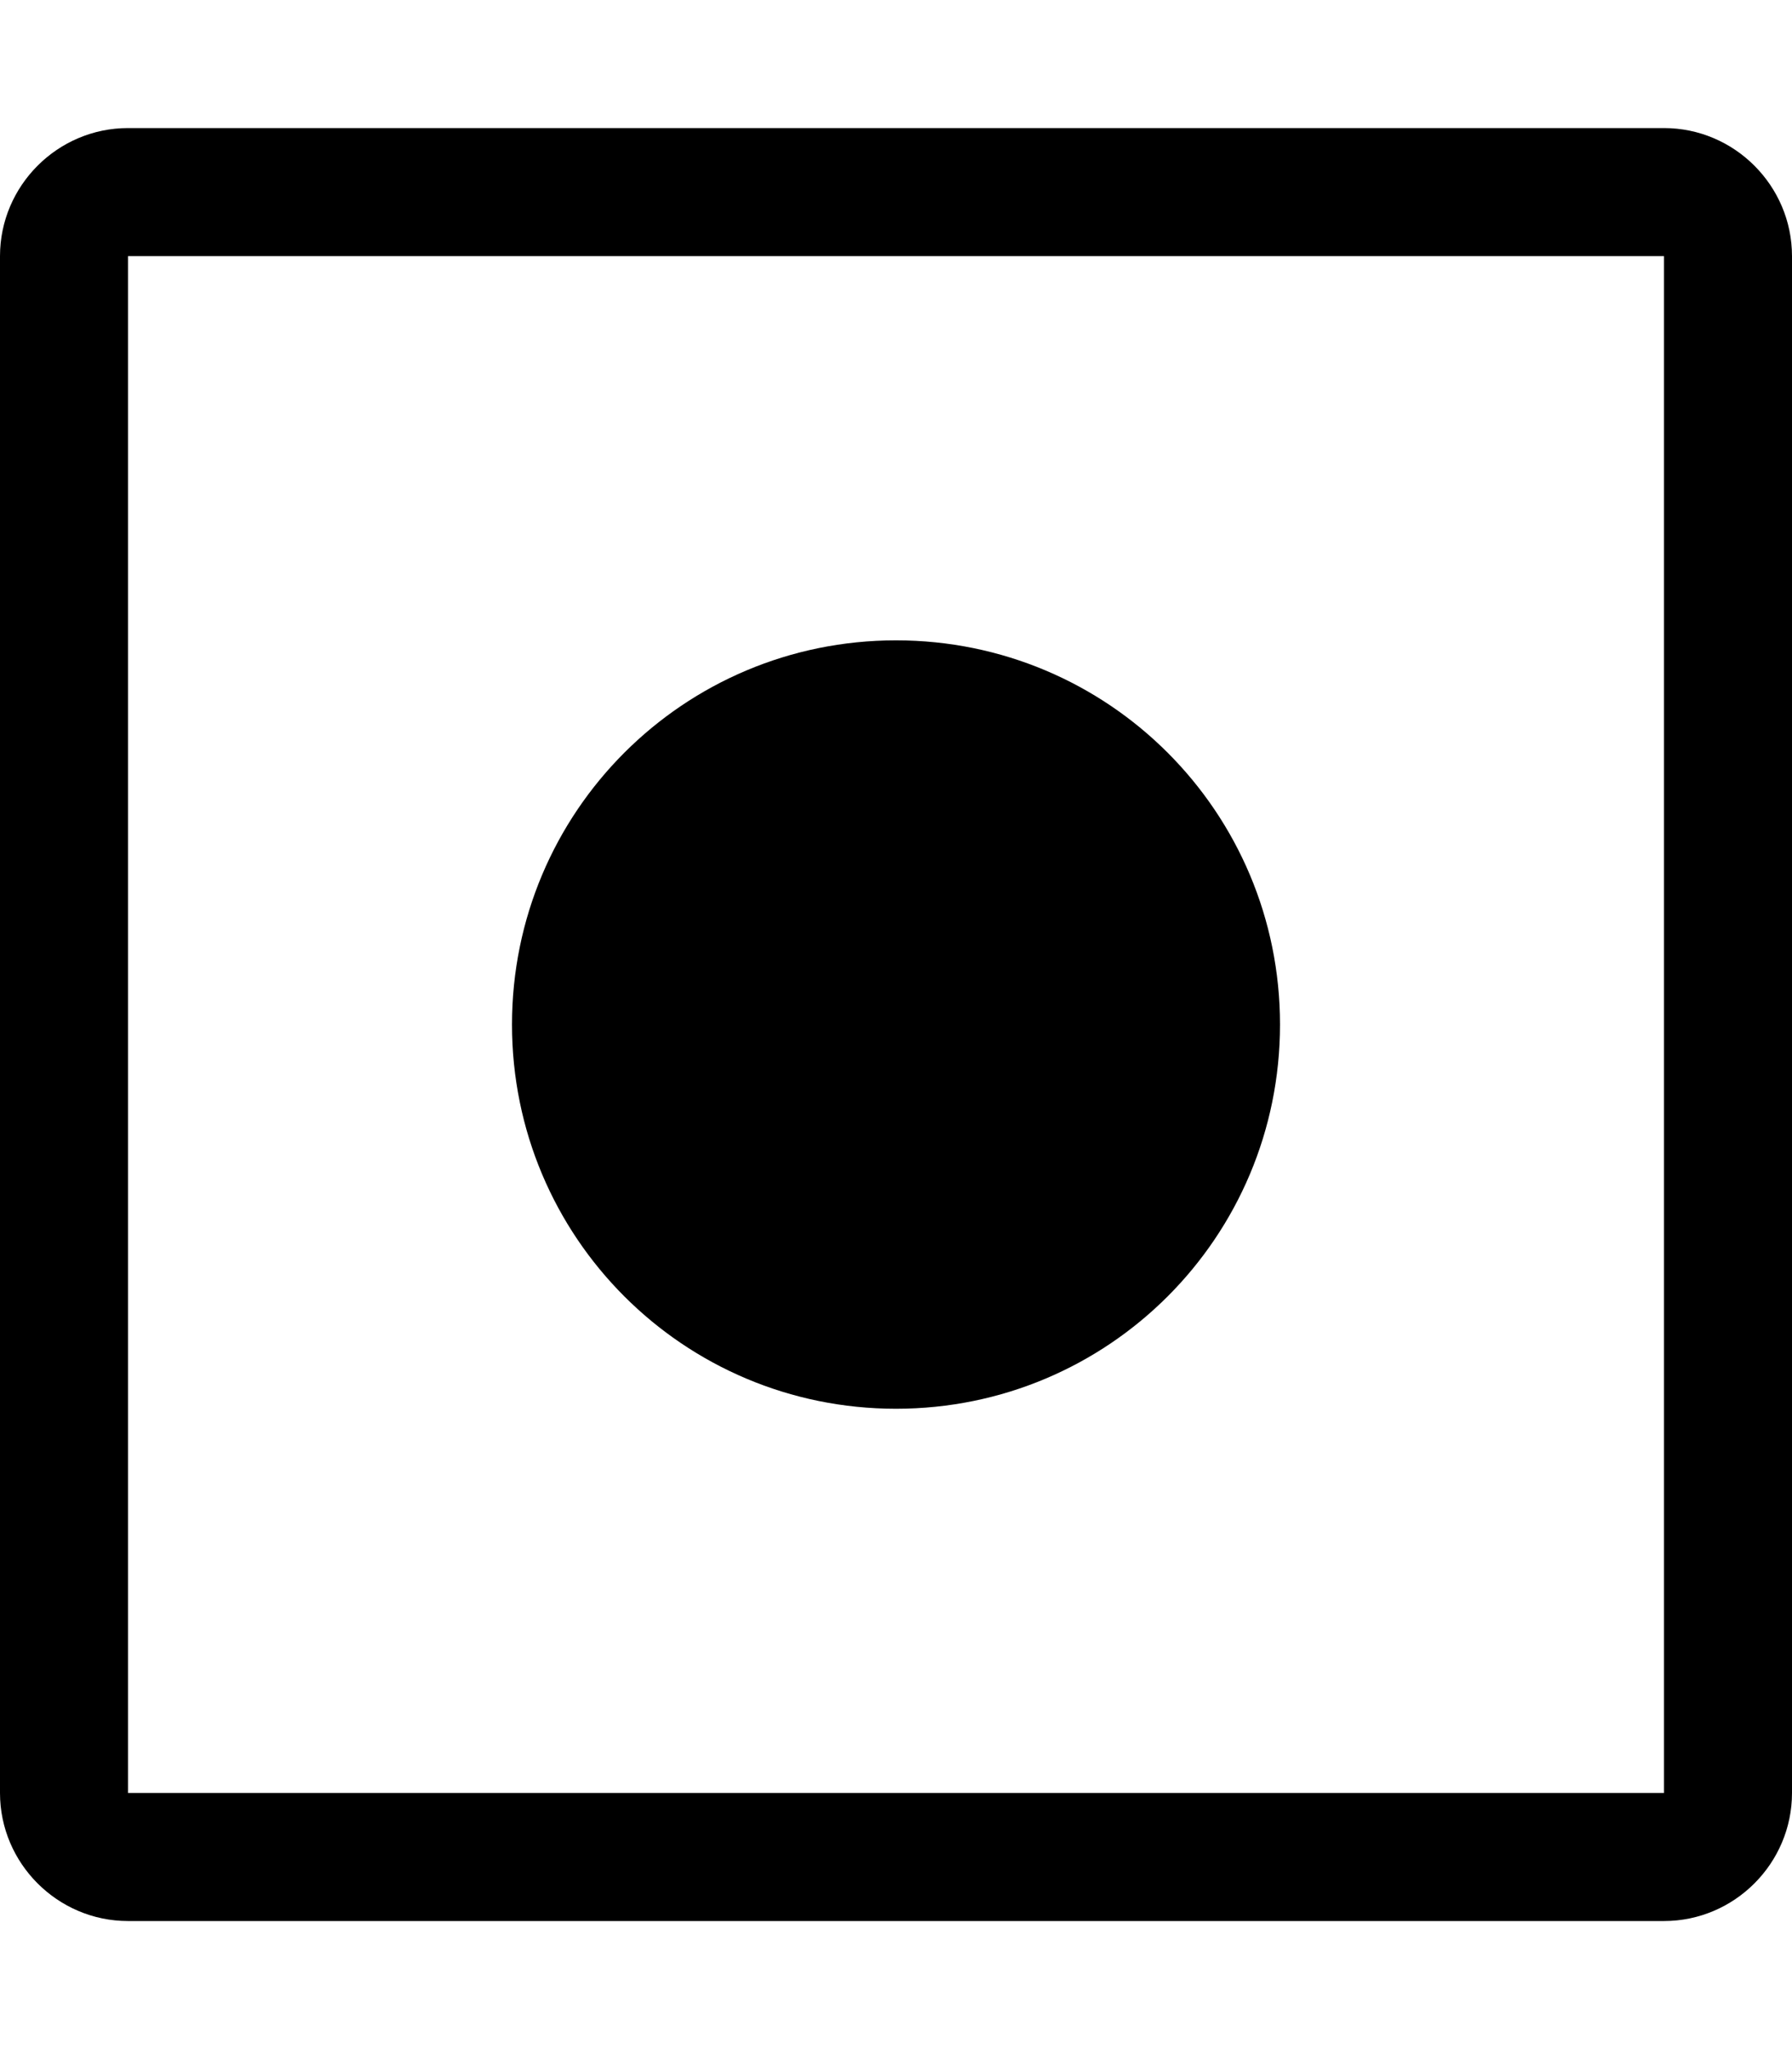 <svg width="14" height="16" viewBox="0 0 14 16" fill="none" xmlns="http://www.w3.org/2000/svg">
<g id="diff-modified">
<path id="Shape" fill-rule="evenodd" clip-rule="evenodd" d="M13 1H1C0.45 1 0 1.45 0 2V14C0 14.55 0.45 15 1 15H13C13.55 15 14 14.55 14 14V2C14 1.45 13.55 1 13 1ZM13 14H1V2H13V14ZM4 8C4 6.34 5.34 5 7 5C8.66 5 10 6.34 10 8C10 9.66 8.66 11 7 11C5.34 11 4 9.66 4 8Z" fill="black"/>
</g>
</svg>
